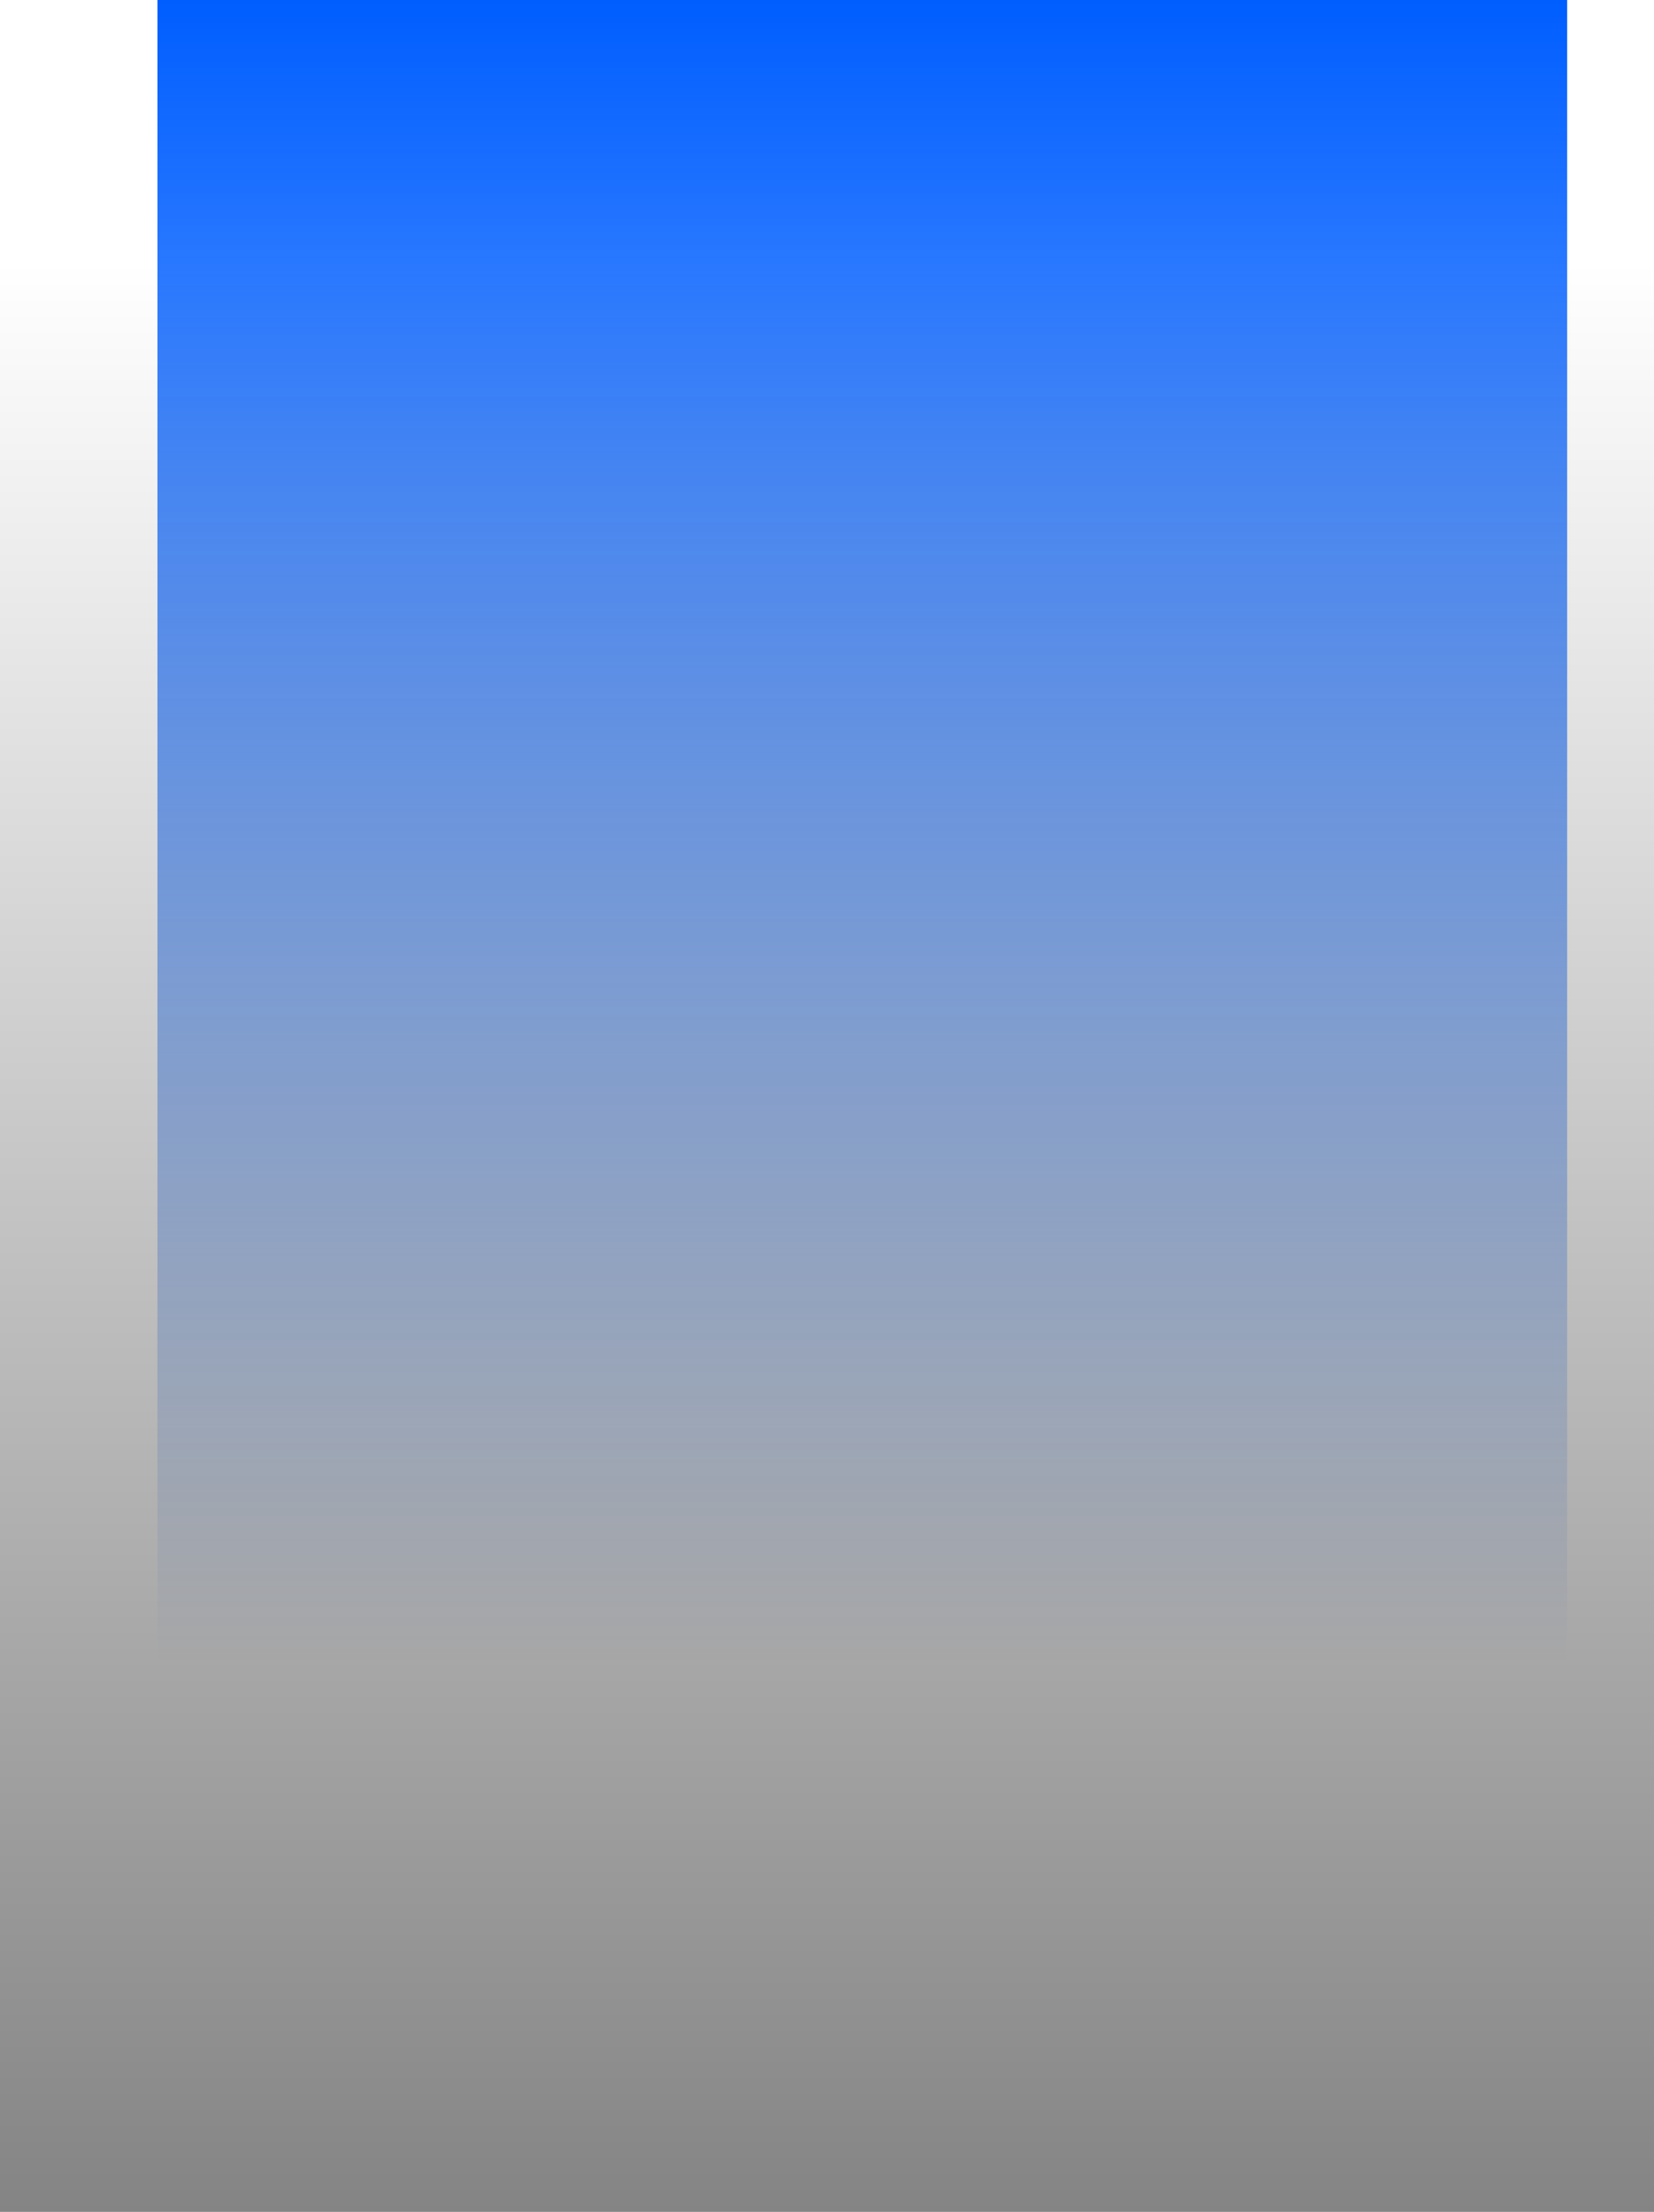 <svg version="1.1" xmlns="http://www.w3.org/2000/svg" xmlns:xlink="http://www.w3.org/1999/xlink" width="678.255" height="906.907" viewBox="0,0,678.255,906.907"><defs><linearGradient x1="125" y1="-140.841" x2="125" y2="540.841" gradientUnits="userSpaceOnUse" id="color-1"><stop offset="0" stop-color="#005eff"/><stop offset="1" stop-color="#005eff" stop-opacity="0"/></linearGradient><linearGradient x1="110.524" y1="766.066" x2="110.524" y2="-33.746" gradientUnits="userSpaceOnUse" id="color-2"><stop offset="0" stop-color="#000000" stop-opacity="0.482"/><stop offset="1" stop-color="#000000" stop-opacity="0"/></linearGradient></defs><g transform="translate(228.604,140.841)"><g stroke="none" stroke-width="0" stroke-miterlimit="10"><path d="M-164.039,540.841v-681.682h578.078v681.682z" fill="url(#color-1)"/><path d="M449.651,-33.746v799.812h-678.255v-799.812z" fill="url(#color-2)"/></g></g></svg>